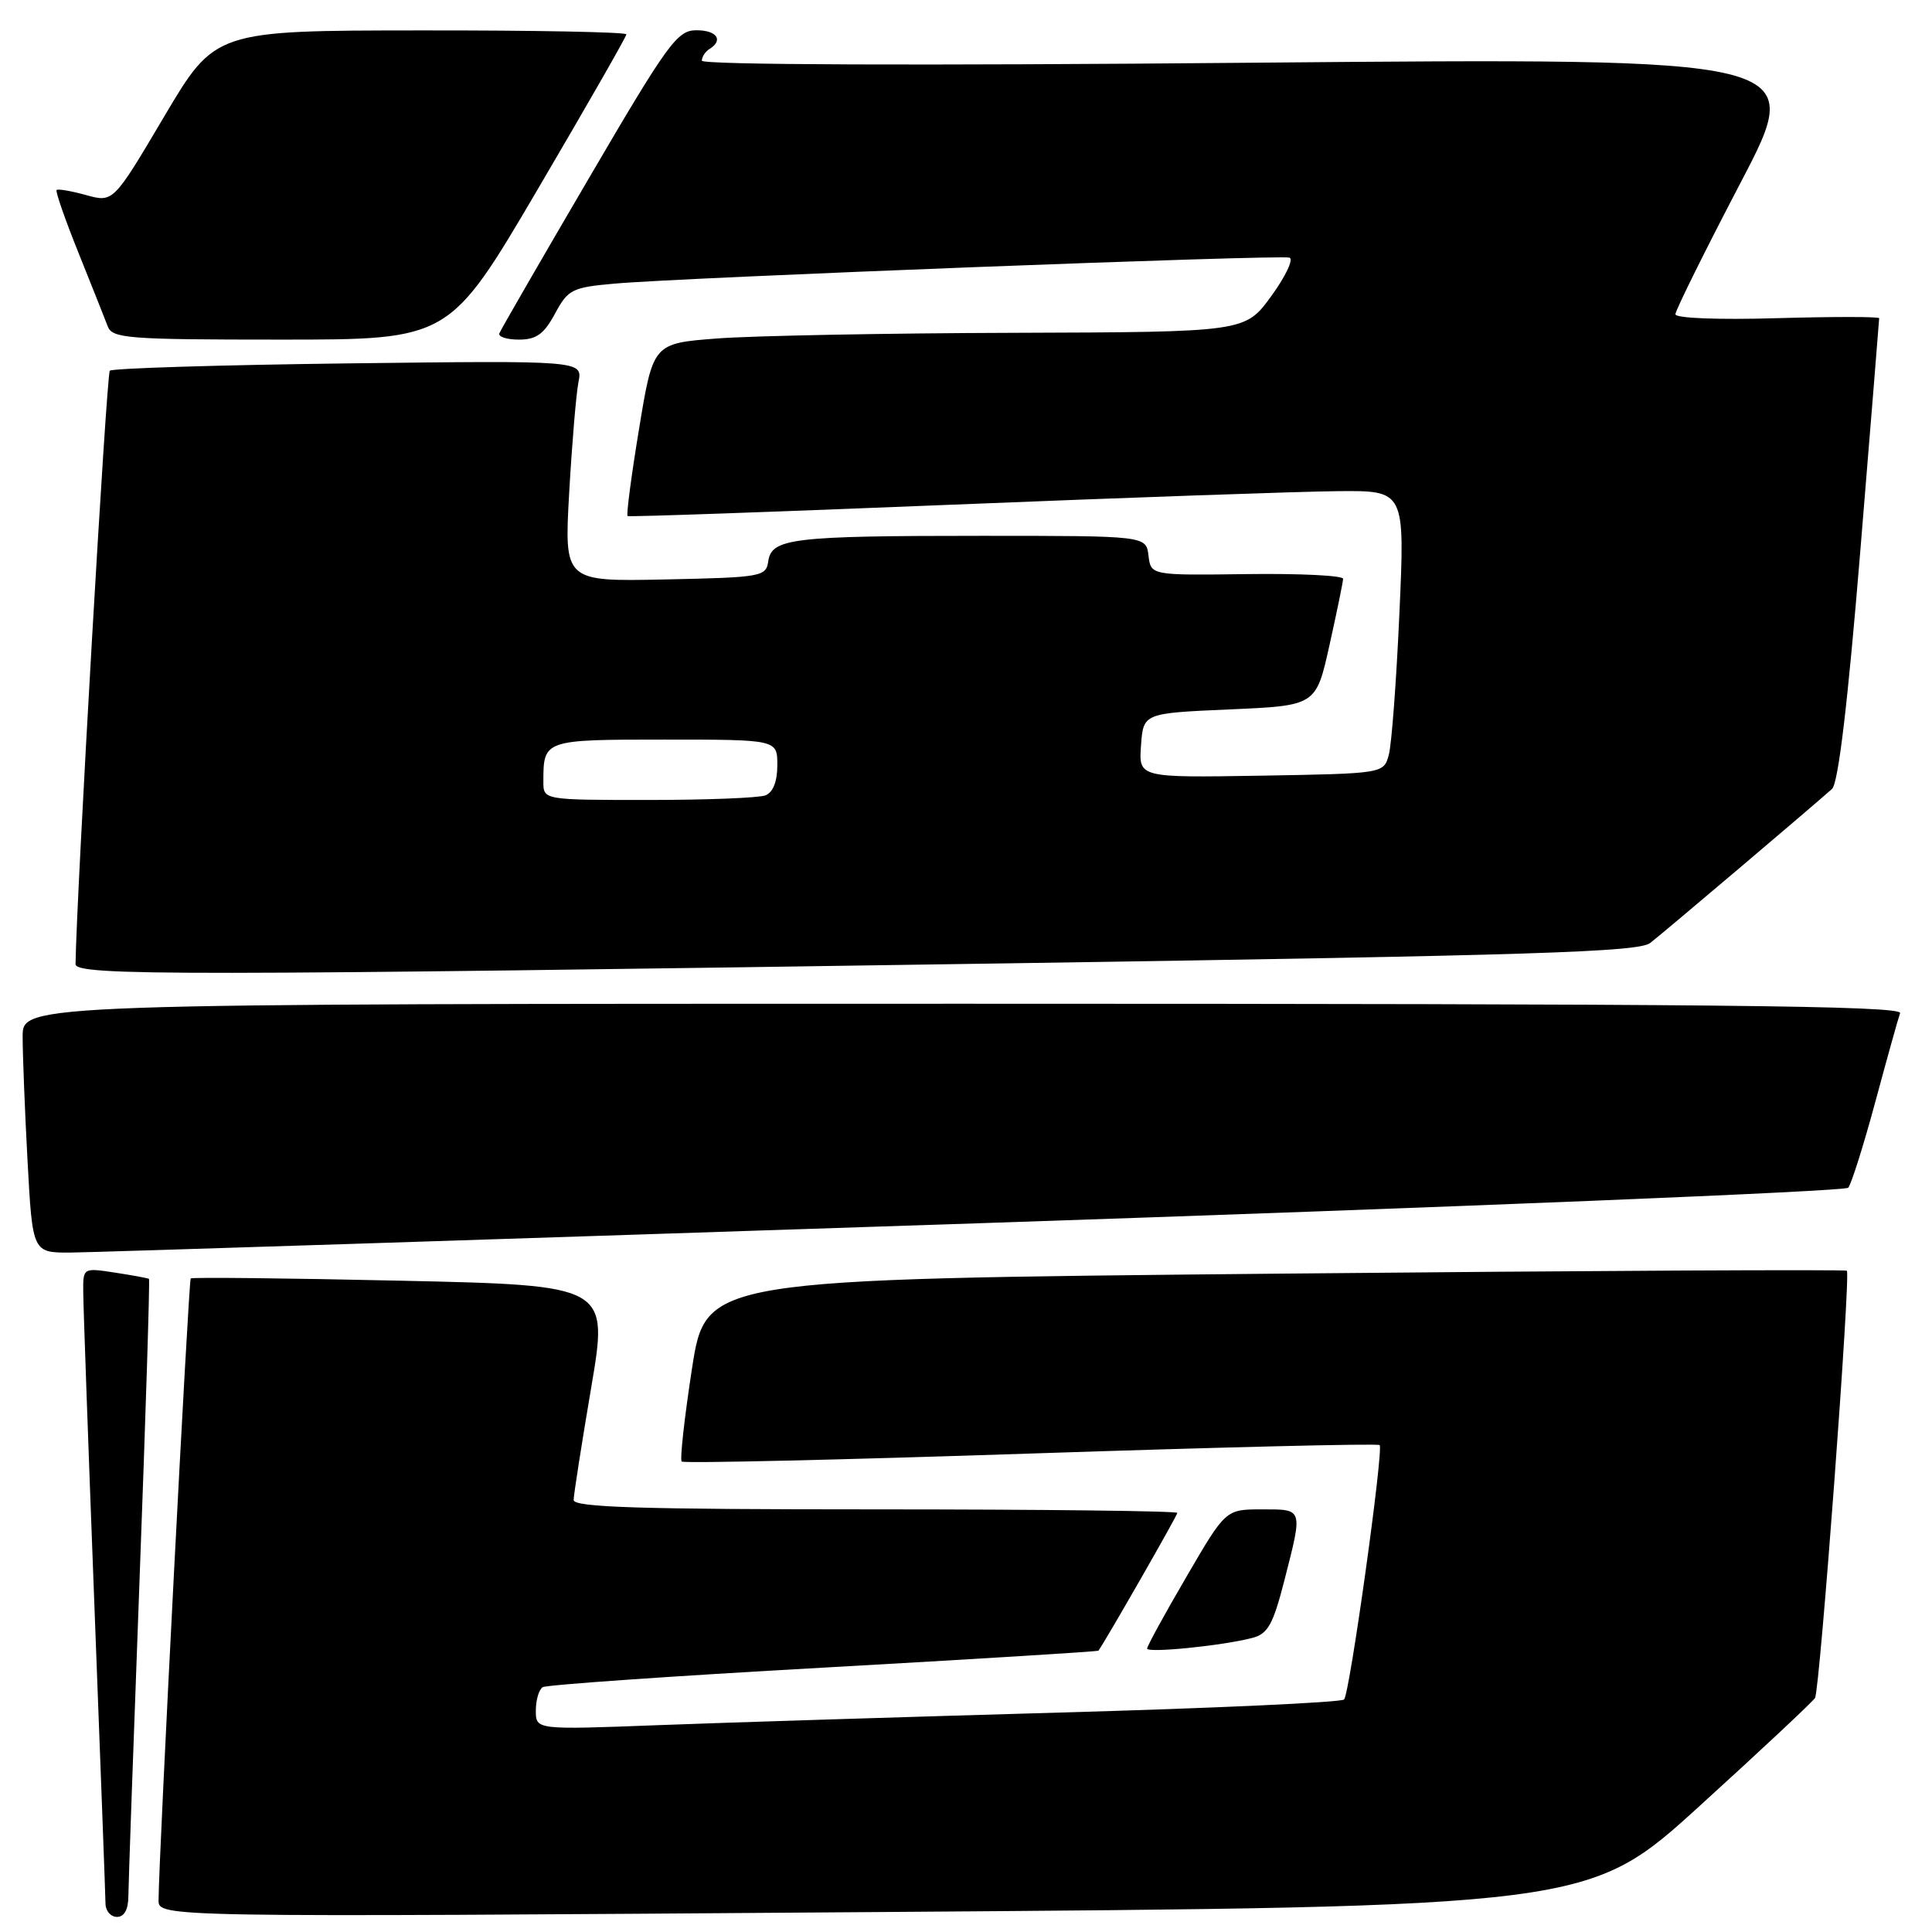 <?xml version="1.0" encoding="UTF-8" standalone="no"?>
<!DOCTYPE svg PUBLIC "-//W3C//DTD SVG 1.1//EN" "http://www.w3.org/Graphics/SVG/1.1/DTD/svg11.dtd" >
<svg xmlns="http://www.w3.org/2000/svg" xmlns:xlink="http://www.w3.org/1999/xlink" version="1.1" viewBox="0 0 256 256">
 <g >
 <path fill="currentColor"
d=" M 17.01 251.25 C 17.02 249.74 17.69 230.76 18.50 209.07 C 19.31 187.38 19.87 169.56 19.74 169.46 C 19.61 169.36 17.59 168.99 15.25 168.63 C 11.00 167.98 11.00 167.98 11.03 171.24 C 11.04 173.03 11.70 191.60 12.50 212.50 C 13.30 233.40 13.97 251.29 13.98 252.25 C 13.99 253.21 14.68 254.00 15.50 254.00 C 16.47 254.00 17.00 253.02 17.01 251.25 Z  M 225.22 239.29 C 233.32 231.93 240.19 225.49 240.50 224.99 C 241.14 223.96 245.24 168.90 244.72 168.38 C 244.53 168.20 210.44 168.37 168.95 168.77 C 93.53 169.50 93.53 169.50 91.69 181.35 C 90.69 187.86 90.07 193.40 90.33 193.66 C 90.58 193.92 111.41 193.44 136.60 192.60 C 161.79 191.76 182.59 191.25 182.81 191.48 C 183.36 192.03 178.86 224.33 178.10 225.19 C 177.77 225.57 160.85 226.35 140.50 226.92 C 120.15 227.50 96.19 228.25 87.25 228.59 C 71.00 229.21 71.00 229.21 71.00 226.67 C 71.00 225.26 71.41 223.87 71.91 223.56 C 72.40 223.25 89.14 222.08 109.10 220.97 C 129.07 219.85 145.47 218.84 145.55 218.72 C 146.54 217.34 156.00 200.82 156.00 200.47 C 156.00 200.21 138.00 200.00 116.00 200.00 C 84.66 200.00 76.00 199.73 76.01 198.75 C 76.02 198.06 77.06 191.38 78.33 183.90 C 80.64 170.31 80.64 170.31 53.11 169.70 C 37.97 169.36 25.44 169.23 25.27 169.40 C 24.99 169.68 21.03 246.19 21.01 251.77 C 21.00 254.05 21.00 254.05 115.75 253.36 C 210.50 252.68 210.50 252.68 225.22 239.29 Z  M 165.95 217.03 C 168.00 216.49 168.69 215.25 170.18 209.44 C 172.65 199.78 172.72 200.00 167.21 200.00 C 162.41 200.00 162.41 200.00 157.21 208.93 C 154.34 213.84 152.00 218.12 152.00 218.44 C 152.00 219.07 162.05 218.06 165.95 217.03 Z  M 129.32 162.10 C 192.47 159.98 244.48 157.86 244.90 157.38 C 245.31 156.90 246.93 151.78 248.49 146.00 C 250.05 140.22 251.52 134.94 251.77 134.25 C 252.12 133.25 226.86 133.00 127.61 133.00 C 3.00 133.00 3.00 133.00 3.00 137.34 C 3.00 139.73 3.29 147.16 3.65 153.84 C 4.31 166.00 4.31 166.00 9.40 165.97 C 12.21 165.95 66.17 164.21 129.32 162.10 Z  M 134.66 127.63 C 203.14 126.59 217.13 126.15 218.66 124.95 C 220.43 123.58 240.17 106.85 242.75 104.54 C 243.58 103.80 244.84 93.25 246.50 73.01 C 247.87 56.27 249.00 42.40 249.00 42.17 C 249.00 41.95 242.92 41.95 235.50 42.16 C 227.69 42.39 222.00 42.17 222.00 41.64 C 222.00 41.14 225.89 33.29 230.64 24.20 C 239.29 7.67 239.29 7.67 166.14 8.31 C 121.77 8.71 93.00 8.60 93.00 8.04 C 93.00 7.53 93.45 6.84 94.00 6.50 C 95.91 5.32 94.98 4.00 92.25 4.01 C 89.74 4.02 88.51 5.70 78.00 23.67 C 71.67 34.48 66.35 43.70 66.17 44.16 C 65.98 44.62 67.15 45.00 68.76 45.00 C 71.07 45.00 72.08 44.27 73.54 41.56 C 75.27 38.35 75.79 38.08 81.45 37.58 C 90.51 36.77 169.68 33.72 170.87 34.14 C 171.43 34.34 170.34 36.64 168.44 39.25 C 164.98 44.00 164.98 44.00 134.24 44.10 C 117.33 44.15 99.68 44.49 95.02 44.85 C 86.54 45.50 86.54 45.50 84.68 56.82 C 83.65 63.05 82.97 68.25 83.16 68.38 C 83.35 68.51 102.62 67.83 126.00 66.88 C 149.38 65.93 172.47 65.12 177.33 65.08 C 186.16 65.00 186.16 65.00 185.43 81.24 C 185.03 90.17 184.40 98.60 184.03 99.99 C 183.36 102.50 183.36 102.50 167.12 102.78 C 150.88 103.05 150.88 103.05 151.19 98.78 C 151.50 94.50 151.50 94.50 162.94 94.00 C 174.38 93.50 174.38 93.50 176.16 85.50 C 177.14 81.10 177.95 77.14 177.97 76.70 C 177.99 76.26 172.26 75.98 165.25 76.07 C 152.50 76.24 152.50 76.24 152.18 73.62 C 151.87 71.00 151.87 71.00 130.06 71.00 C 105.00 71.00 102.24 71.33 101.80 74.36 C 101.51 76.41 100.92 76.51 88.13 76.78 C 74.76 77.06 74.76 77.06 75.42 65.28 C 75.79 58.80 76.34 52.21 76.65 50.63 C 77.21 47.77 77.21 47.77 46.17 48.15 C 29.10 48.36 14.87 48.80 14.55 49.12 C 14.11 49.55 10.12 118.85 10.01 127.75 C 10.00 129.32 24.01 129.30 134.66 127.63 Z  M 71.27 25.05 C 77.72 14.07 83.00 4.85 83.00 4.55 C 83.00 4.25 70.74 4.01 55.75 4.03 C 28.50 4.05 28.50 4.05 21.75 15.45 C 15.01 26.84 15.01 26.84 11.41 25.85 C 9.43 25.30 7.67 25.00 7.50 25.18 C 7.32 25.35 8.63 29.10 10.40 33.50 C 12.17 37.90 13.91 42.29 14.28 43.25 C 14.88 44.84 16.92 45.00 37.24 45.00 C 59.55 45.00 59.55 45.00 71.27 25.05 Z  M 72.00 103.58 C 72.00 98.01 72.04 98.00 88.11 98.00 C 103.00 98.00 103.00 98.00 103.00 101.39 C 103.00 103.56 102.43 105.00 101.42 105.39 C 100.55 105.73 93.57 106.00 85.92 106.00 C 72.00 106.00 72.00 106.00 72.00 103.58 Z "/>
</g>
</svg>